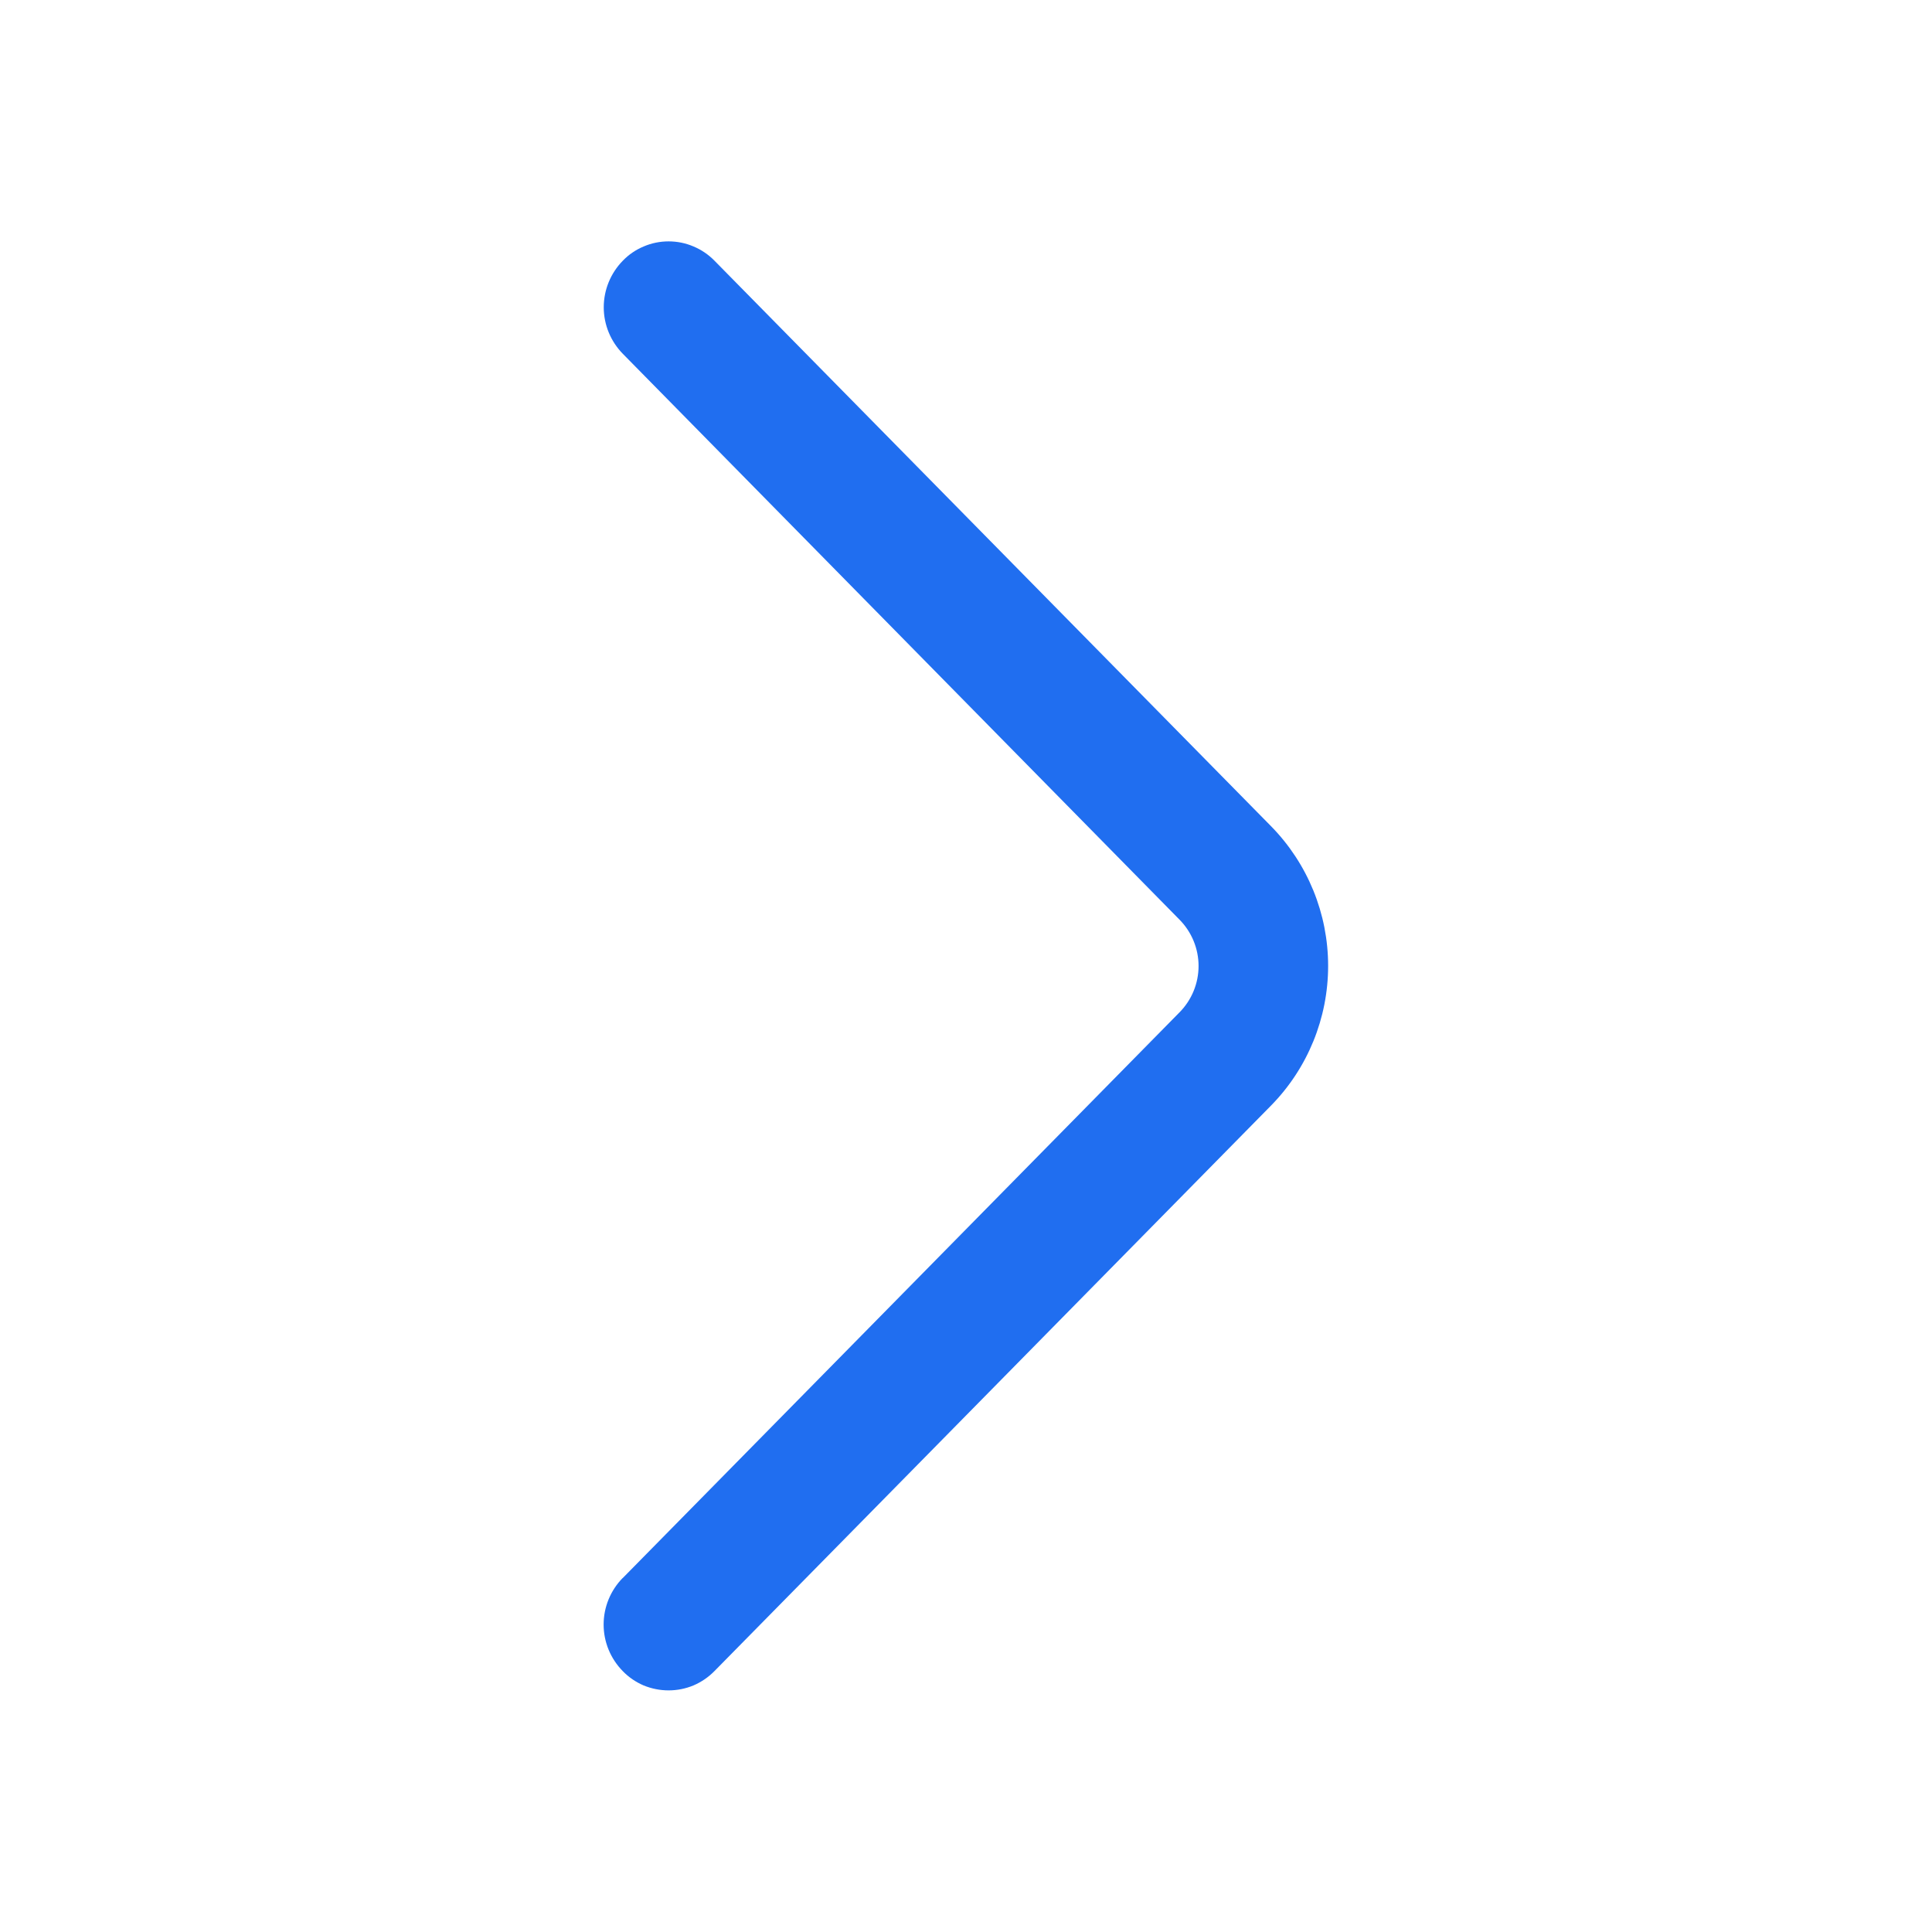 <svg width="16" height="16" viewBox="0 0 16 16" fill="none" xmlns="http://www.w3.org/2000/svg">
<path d="M5.157 13.069L9.768 8.384C9.869 8.282 9.926 8.144 9.926 8C9.926 7.856 9.869 7.718 9.768 7.616L5.158 2.93C5.057 2.827 5 2.689 5 2.545C5 2.4 5.057 2.262 5.158 2.159C5.207 2.108 5.266 2.068 5.331 2.041C5.396 2.013 5.466 1.999 5.537 1.999C5.608 1.999 5.678 2.013 5.743 2.041C5.808 2.068 5.867 2.108 5.917 2.159L10.527 6.843C10.83 7.152 10.999 7.567 10.999 7.999C10.999 8.431 10.83 8.846 10.527 9.155L5.917 13.839C5.867 13.89 5.808 13.93 5.743 13.958C5.678 13.985 5.608 13.999 5.537 13.999C5.466 13.999 5.396 13.985 5.33 13.958C5.265 13.93 5.206 13.89 5.157 13.839C5.056 13.736 4.999 13.598 4.999 13.454C4.999 13.309 5.056 13.171 5.157 13.068" fill="#206EF0"/>
</svg>

